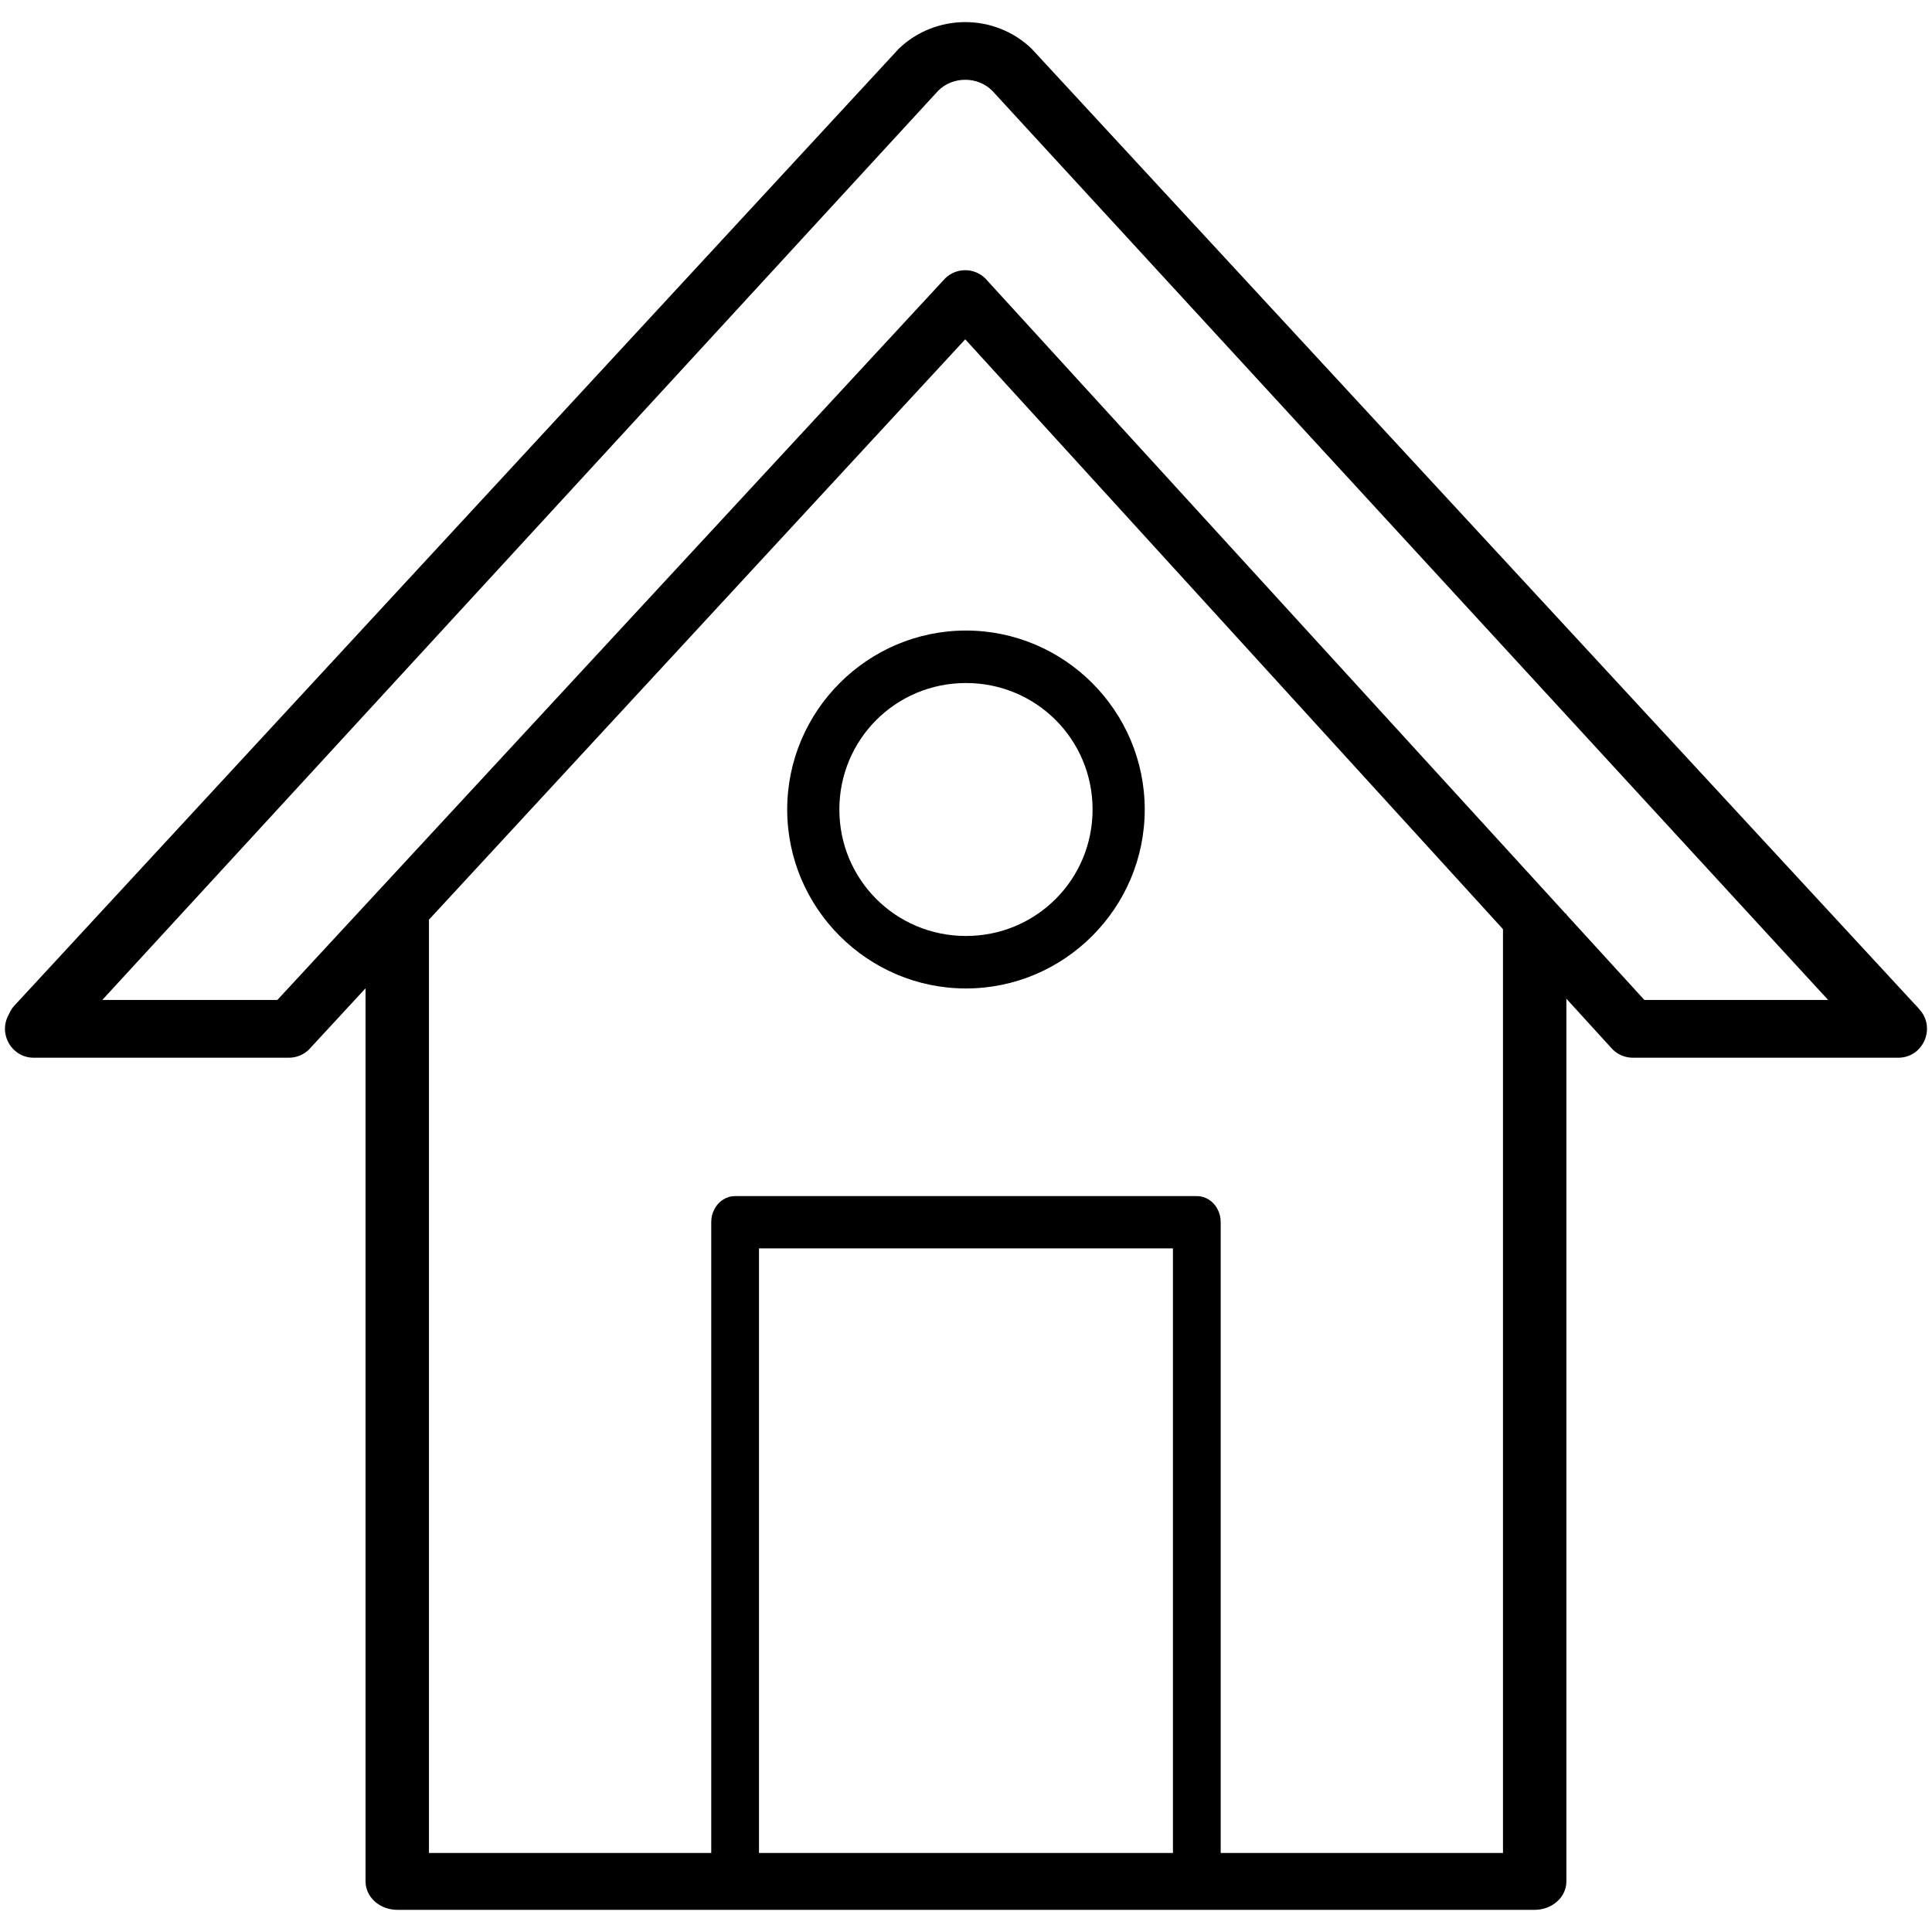 <?xml version="1.0" encoding="UTF-8"?>
<!DOCTYPE svg PUBLIC "-//W3C//DTD SVG 1.1//EN" "http://www.w3.org/Graphics/SVG/1.1/DTD/svg11.dtd">
<svg version="1.2" width="293.75mm" height="293.75mm" viewBox="0 0 29375 29375" preserveAspectRatio="xMidYMid" fill-rule="evenodd" stroke-width="28.222" stroke-linejoin="round" xmlns="http://www.w3.org/2000/svg" xmlns:ooo="http://xml.openoffice.org/svg/export" xmlns:xlink="http://www.w3.org/1999/xlink" xmlns:presentation="http://sun.com/xmlns/staroffice/presentation" xmlns:smil="http://www.w3.org/2001/SMIL20/" xmlns:anim="urn:oasis:names:tc:opendocument:xmlns:animation:1.0" xml:space="preserve">
 <defs class="ClipPathGroup">
  <clipPath id="presentation_clip_path" clipPathUnits="userSpaceOnUse">
   <rect x="0" y="0" width="29375" height="29375"/>
  </clipPath>
  <clipPath id="presentation_clip_path_shrink" clipPathUnits="userSpaceOnUse">
   <rect x="29" y="29" width="29317" height="29317"/>
  </clipPath>
 </defs>
 <defs class="TextShapeIndex">
  <g ooo:slide="id1" ooo:id-list="id3"/>
 </defs>
 <defs class="EmbeddedBulletChars">
  <g id="bullet-char-template-57356" transform="scale(0,-0)">
   <path d="M 580,1141 L 1163,571 580,0 -4,571 580,1141 Z"/>
  </g>
  <g id="bullet-char-template-57354" transform="scale(0,-0)">
   <path d="M 8,1128 L 1137,1128 1137,0 8,0 8,1128 Z"/>
  </g>
  <g id="bullet-char-template-10146" transform="scale(0,-0)">
   <path d="M 174,0 L 602,739 174,1481 1456,739 174,0 Z M 1358,739 L 309,1346 659,739 1358,739 Z"/>
  </g>
  <g id="bullet-char-template-10132" transform="scale(0,-0)">
   <path d="M 2015,739 L 1276,0 717,0 1260,543 174,543 174,936 1260,936 717,1481 1274,1481 2015,739 Z"/>
  </g>
  <g id="bullet-char-template-10007" transform="scale(0,-0)">
   <path d="M 0,-2 C -7,14 -16,27 -25,37 L 356,567 C 262,823 215,952 215,954 215,979 228,992 255,992 264,992 276,990 289,987 310,991 331,999 354,1012 L 381,999 492,748 772,1049 836,1024 860,1049 C 881,1039 901,1025 922,1006 886,937 835,863 770,784 769,783 710,716 594,584 L 774,223 C 774,196 753,168 711,139 L 727,119 C 717,90 699,76 672,76 641,76 570,178 457,381 L 164,-76 C 142,-110 111,-127 72,-127 30,-127 9,-110 8,-76 1,-67 -2,-52 -2,-32 -2,-23 -1,-13 0,-2 Z"/>
  </g>
  <g id="bullet-char-template-10004" transform="scale(0,-0)">
   <path d="M 285,-33 C 182,-33 111,30 74,156 52,228 41,333 41,471 41,549 55,616 82,672 116,743 169,778 240,778 293,778 328,747 346,684 L 369,508 C 377,444 397,411 428,410 L 1163,1116 C 1174,1127 1196,1133 1229,1133 1271,1133 1292,1118 1292,1087 L 1292,965 C 1292,929 1282,901 1262,881 L 442,47 C 390,-6 338,-33 285,-33 Z"/>
  </g>
  <g id="bullet-char-template-9679" transform="scale(0,-0)">
   <path d="M 813,0 C 632,0 489,54 383,161 276,268 223,411 223,592 223,773 276,916 383,1023 489,1130 632,1184 813,1184 992,1184 1136,1130 1245,1023 1353,916 1407,772 1407,592 1407,412 1353,268 1245,161 1136,54 992,0 813,0 Z"/>
  </g>
  <g id="bullet-char-template-8226" transform="scale(0,-0)">
   <path d="M 346,457 C 273,457 209,483 155,535 101,586 74,649 74,723 74,796 101,859 155,911 209,963 273,989 346,989 419,989 480,963 531,910 582,859 608,796 608,723 608,648 583,586 532,535 482,483 420,457 346,457 Z"/>
  </g>
  <g id="bullet-char-template-8211" transform="scale(0,-0)">
   <path d="M -4,459 L 1135,459 1135,606 -4,606 -4,459 Z"/>
  </g>
  <g id="bullet-char-template-61548" transform="scale(0,-0)">
   <path d="M 173,740 C 173,903 231,1043 346,1159 462,1274 601,1332 765,1332 928,1332 1067,1274 1183,1159 1299,1043 1357,903 1357,740 1357,577 1299,437 1183,322 1067,206 928,148 765,148 601,148 462,206 346,322 231,437 173,577 173,740 Z"/>
  </g>
 </defs>
 <defs class="TextEmbeddedBitmaps"/>
 <g>
  <g id="id2" class="Master_Slide">
   <g id="bg-id2" class="Background"/>
   <g id="bo-id2" class="BackgroundObjects"/>
  </g>
 </g>
 <g class="SlideGroup">
  <g>
   <g id="container-id1">
    <g id="id1" class="Slide" clip-path="url(#presentation_clip_path)">
     <g class="Page">
      <g class="Graphic">
       <g id="id3">
        <rect class="BoundingBox" stroke="none" fill="none" x="-13" y="-13" width="29401" height="29401"/>
        <path fill="rgb(0,0,0)" stroke="none" d="M 5558,13894 L 5558,28606 C 5558,28845 5774,29038 6040,29038 L 23334,29038 C 23600,29038 23816,28845 23816,28606 L 23816,13894 22852,13894 22852,28173 6522,28173 6522,13894 5558,13894 Z"/>
        <path fill="rgb(0,0,0)" stroke="none" d="M 11177,18186 C 11110,18186 11053,18203 10995,18239 10937,18276 10896,18321 10862,18385 10829,18448 10814,18510 10814,18584 L 10814,28392 11540,28392 11540,18981 17834,18981 17834,28392 18560,28392 18560,18584 C 18560,18510 18545,18448 18512,18385 18478,18321 18437,18276 18379,18239 18321,18203 18264,18186 18197,18186 L 11177,18186 Z"/>
        <path fill="rgb(0,0,0)" stroke="none" d="M 14676,336 C 14310,336 13940,473 13658,748 L 13658,749 237,15270 C 205,15302 178,15338 156,15378 136,15417 128,15436 127,15437 -27,15730 183,16082 512,16082 L 4394,16082 C 4507,16082 4616,16037 4697,15958 L 14676,5159 24521,15958 C 24603,16037 24712,16082 24825,16082 L 28862,16082 C 29245,16082 29442,15620 29178,15341 29181,15344 29165,15323 29124,15279 29120,15276 29117,15273 29114,15270 L 15693,749 15693,748 C 15411,473 15042,336 14676,336 L 14676,336 Z M 14676,1213 C 14826,1213 14973,1268 15085,1378 L 27796,15204 25002,15204 14980,4232 C 14810,4067 14541,4067 14371,4232 L 4217,15204 1555,15204 14266,1378 C 14378,1268 14525,1213 14676,1213 L 14676,1213 Z"/>
        <path fill="rgb(0,0,0)" stroke="none" d="M 14687,9587 C 13192,9587 11969,10809 11969,12308 11969,13807 13192,15029 14687,15029 16182,15029 17405,13807 17405,12308 17405,10809 16182,9587 14687,9587 Z M 16612,12308 C 16612,13373 15756,14231 14687,14231 13618,14231 12762,13373 12762,12308 12762,11243 13618,10385 14687,10385 15756,10385 16612,11243 16612,12308 Z"/>
       </g>
      </g>
     </g>
    </g>
   </g>
  </g>
 </g>
</svg>